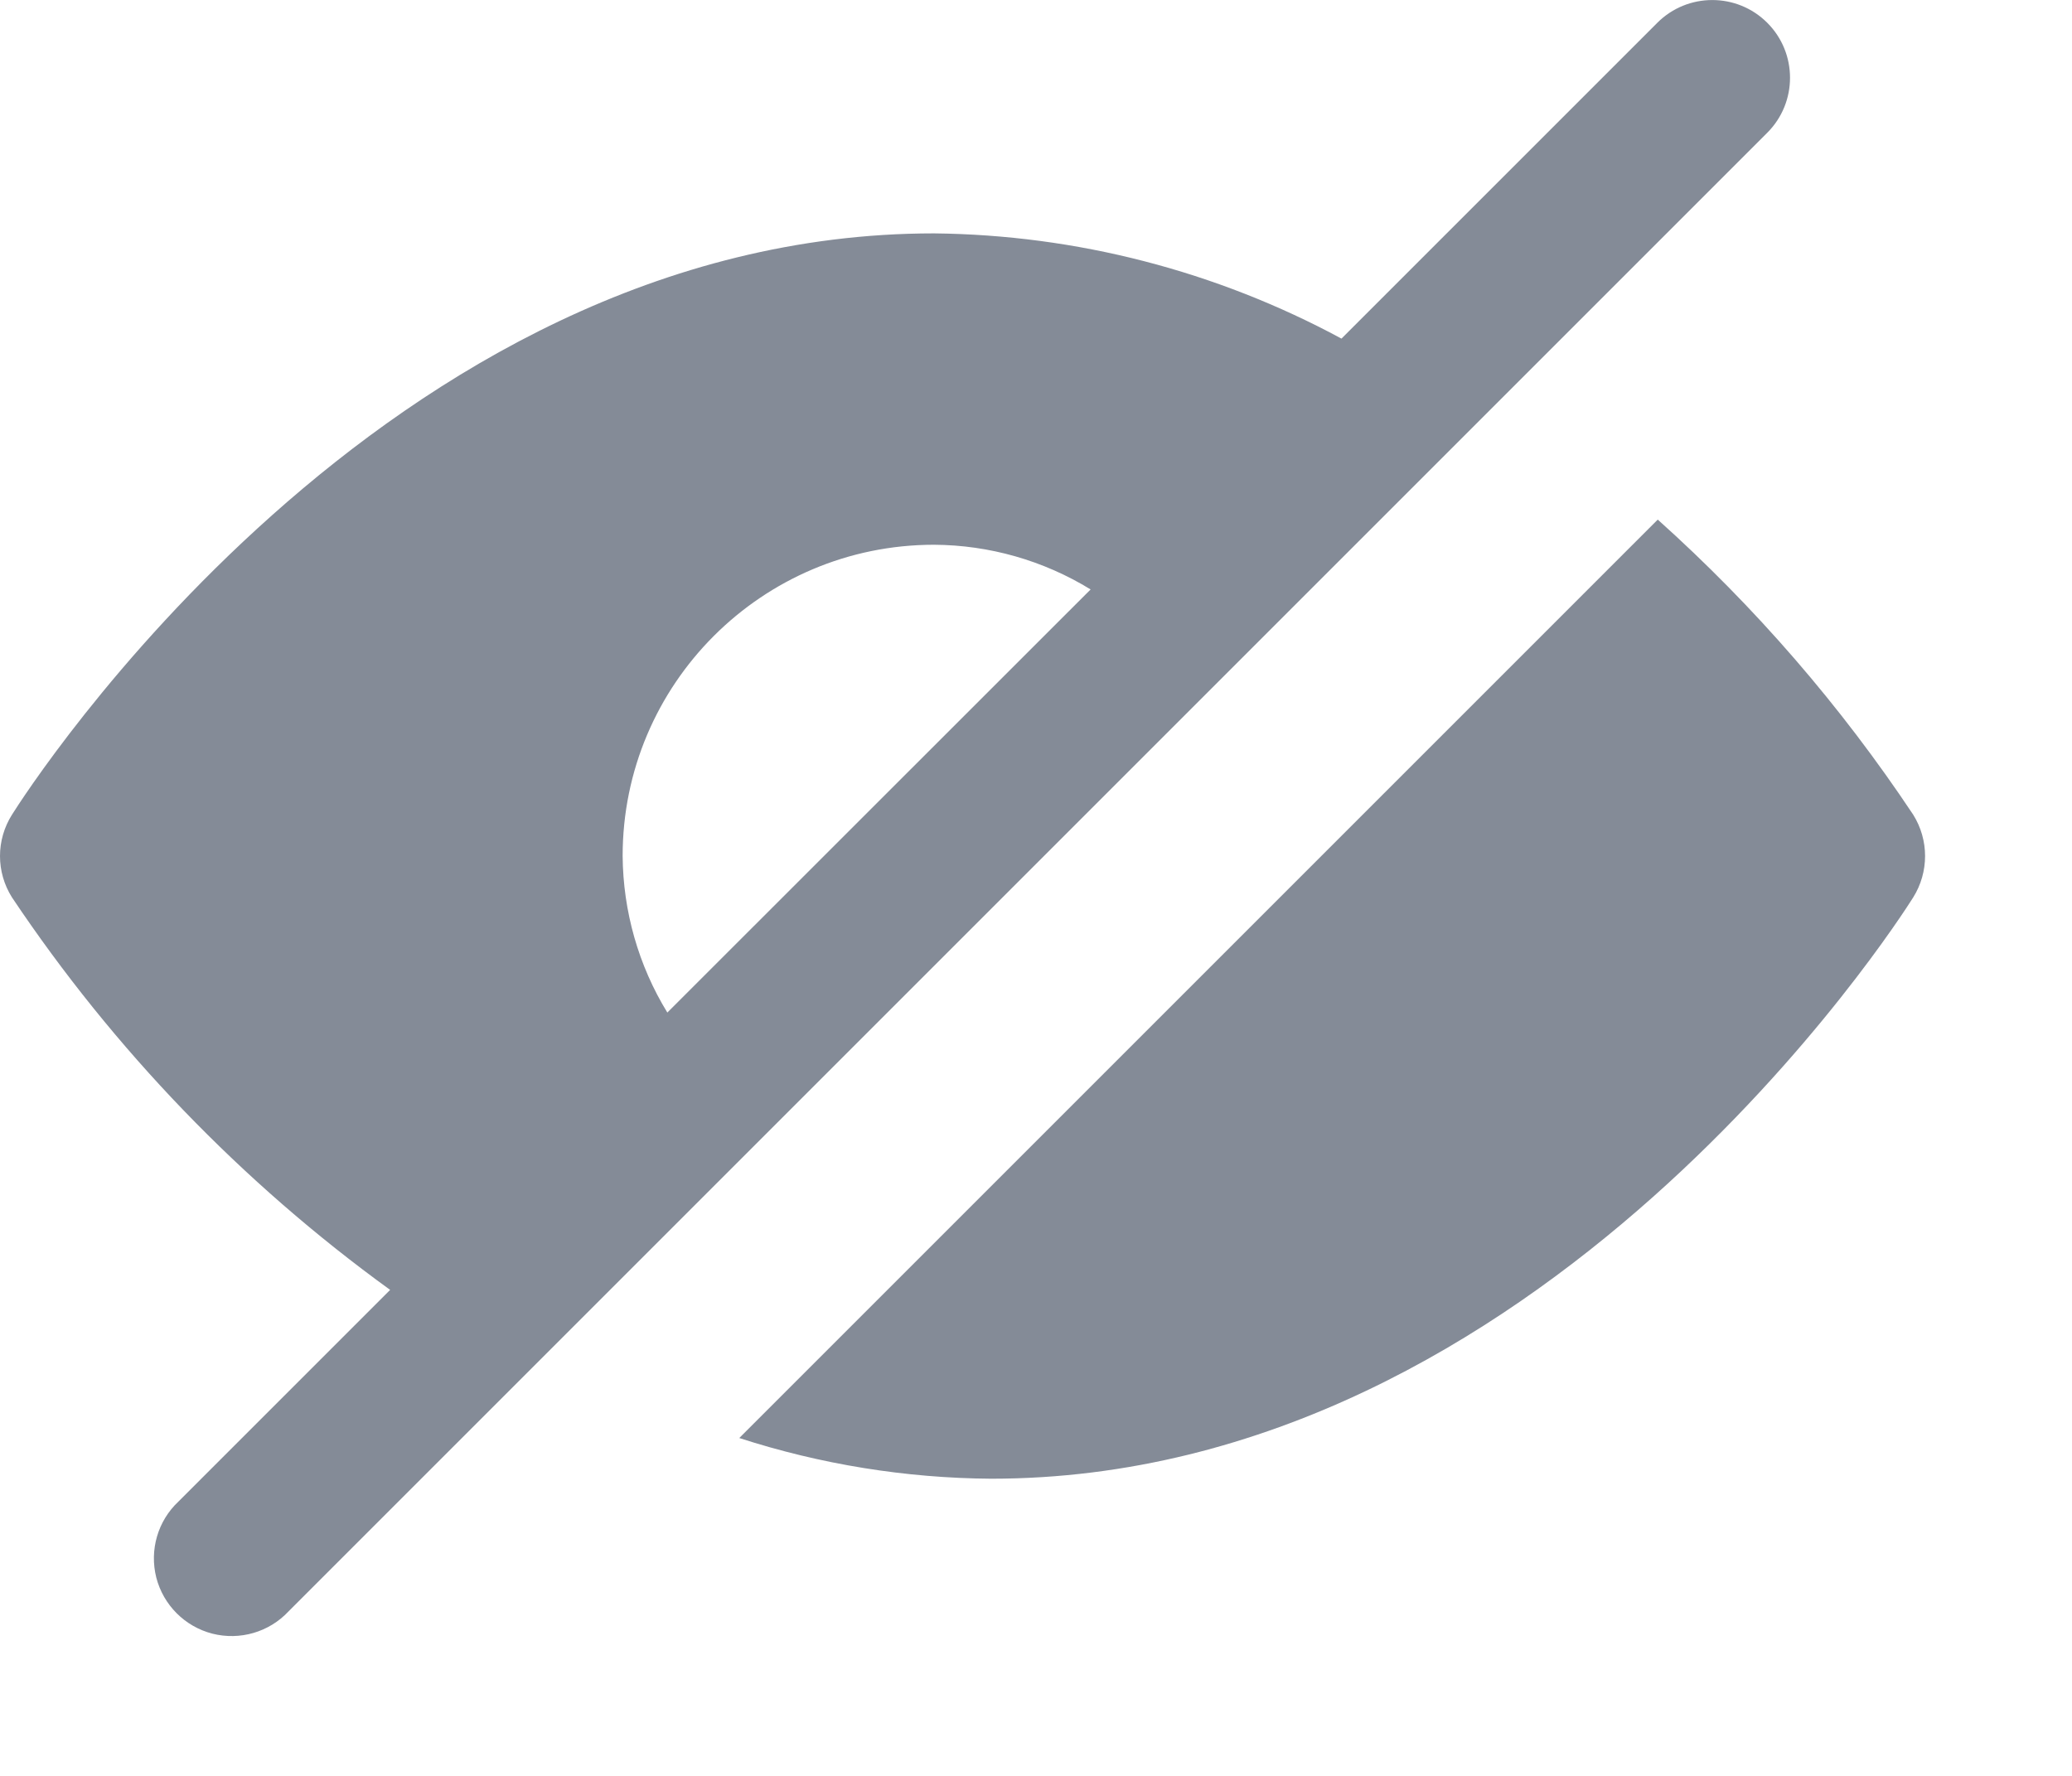 <svg width="14" height="12" viewBox="0 0 14 12" fill="none" xmlns="http://www.w3.org/2000/svg">
<path fill-rule="evenodd" clip-rule="evenodd" d="M11.941 0.154C11.736 -0.051 11.403 -0.051 11.198 0.154L9.064 2.288C8.217 1.831 7.273 1.587 6.311 1.577C2.592 1.577 0.182 5.344 0.081 5.505C-0.027 5.676 -0.027 5.893 0.081 6.064C0.769 7.092 1.634 7.99 2.636 8.716L1.206 10.146C1.066 10.277 1.009 10.474 1.056 10.66C1.104 10.846 1.249 10.991 1.435 11.039C1.621 11.086 1.818 11.029 1.949 10.889L11.941 0.897C12.146 0.692 12.146 0.359 11.941 0.154ZM4.207 5.784C4.207 4.623 5.149 3.681 6.311 3.681C6.684 3.683 7.05 3.787 7.369 3.983L4.509 6.842C4.314 6.524 4.21 6.158 4.207 5.784ZM11.201 3.511C11.858 4.1 12.438 4.77 12.927 5.505C13.034 5.676 13.034 5.893 12.927 6.064C12.826 6.225 10.415 9.992 6.697 9.992C6.119 9.988 5.545 9.895 4.995 9.717L11.201 3.511Z" fill="#848B97"/>
</svg>
